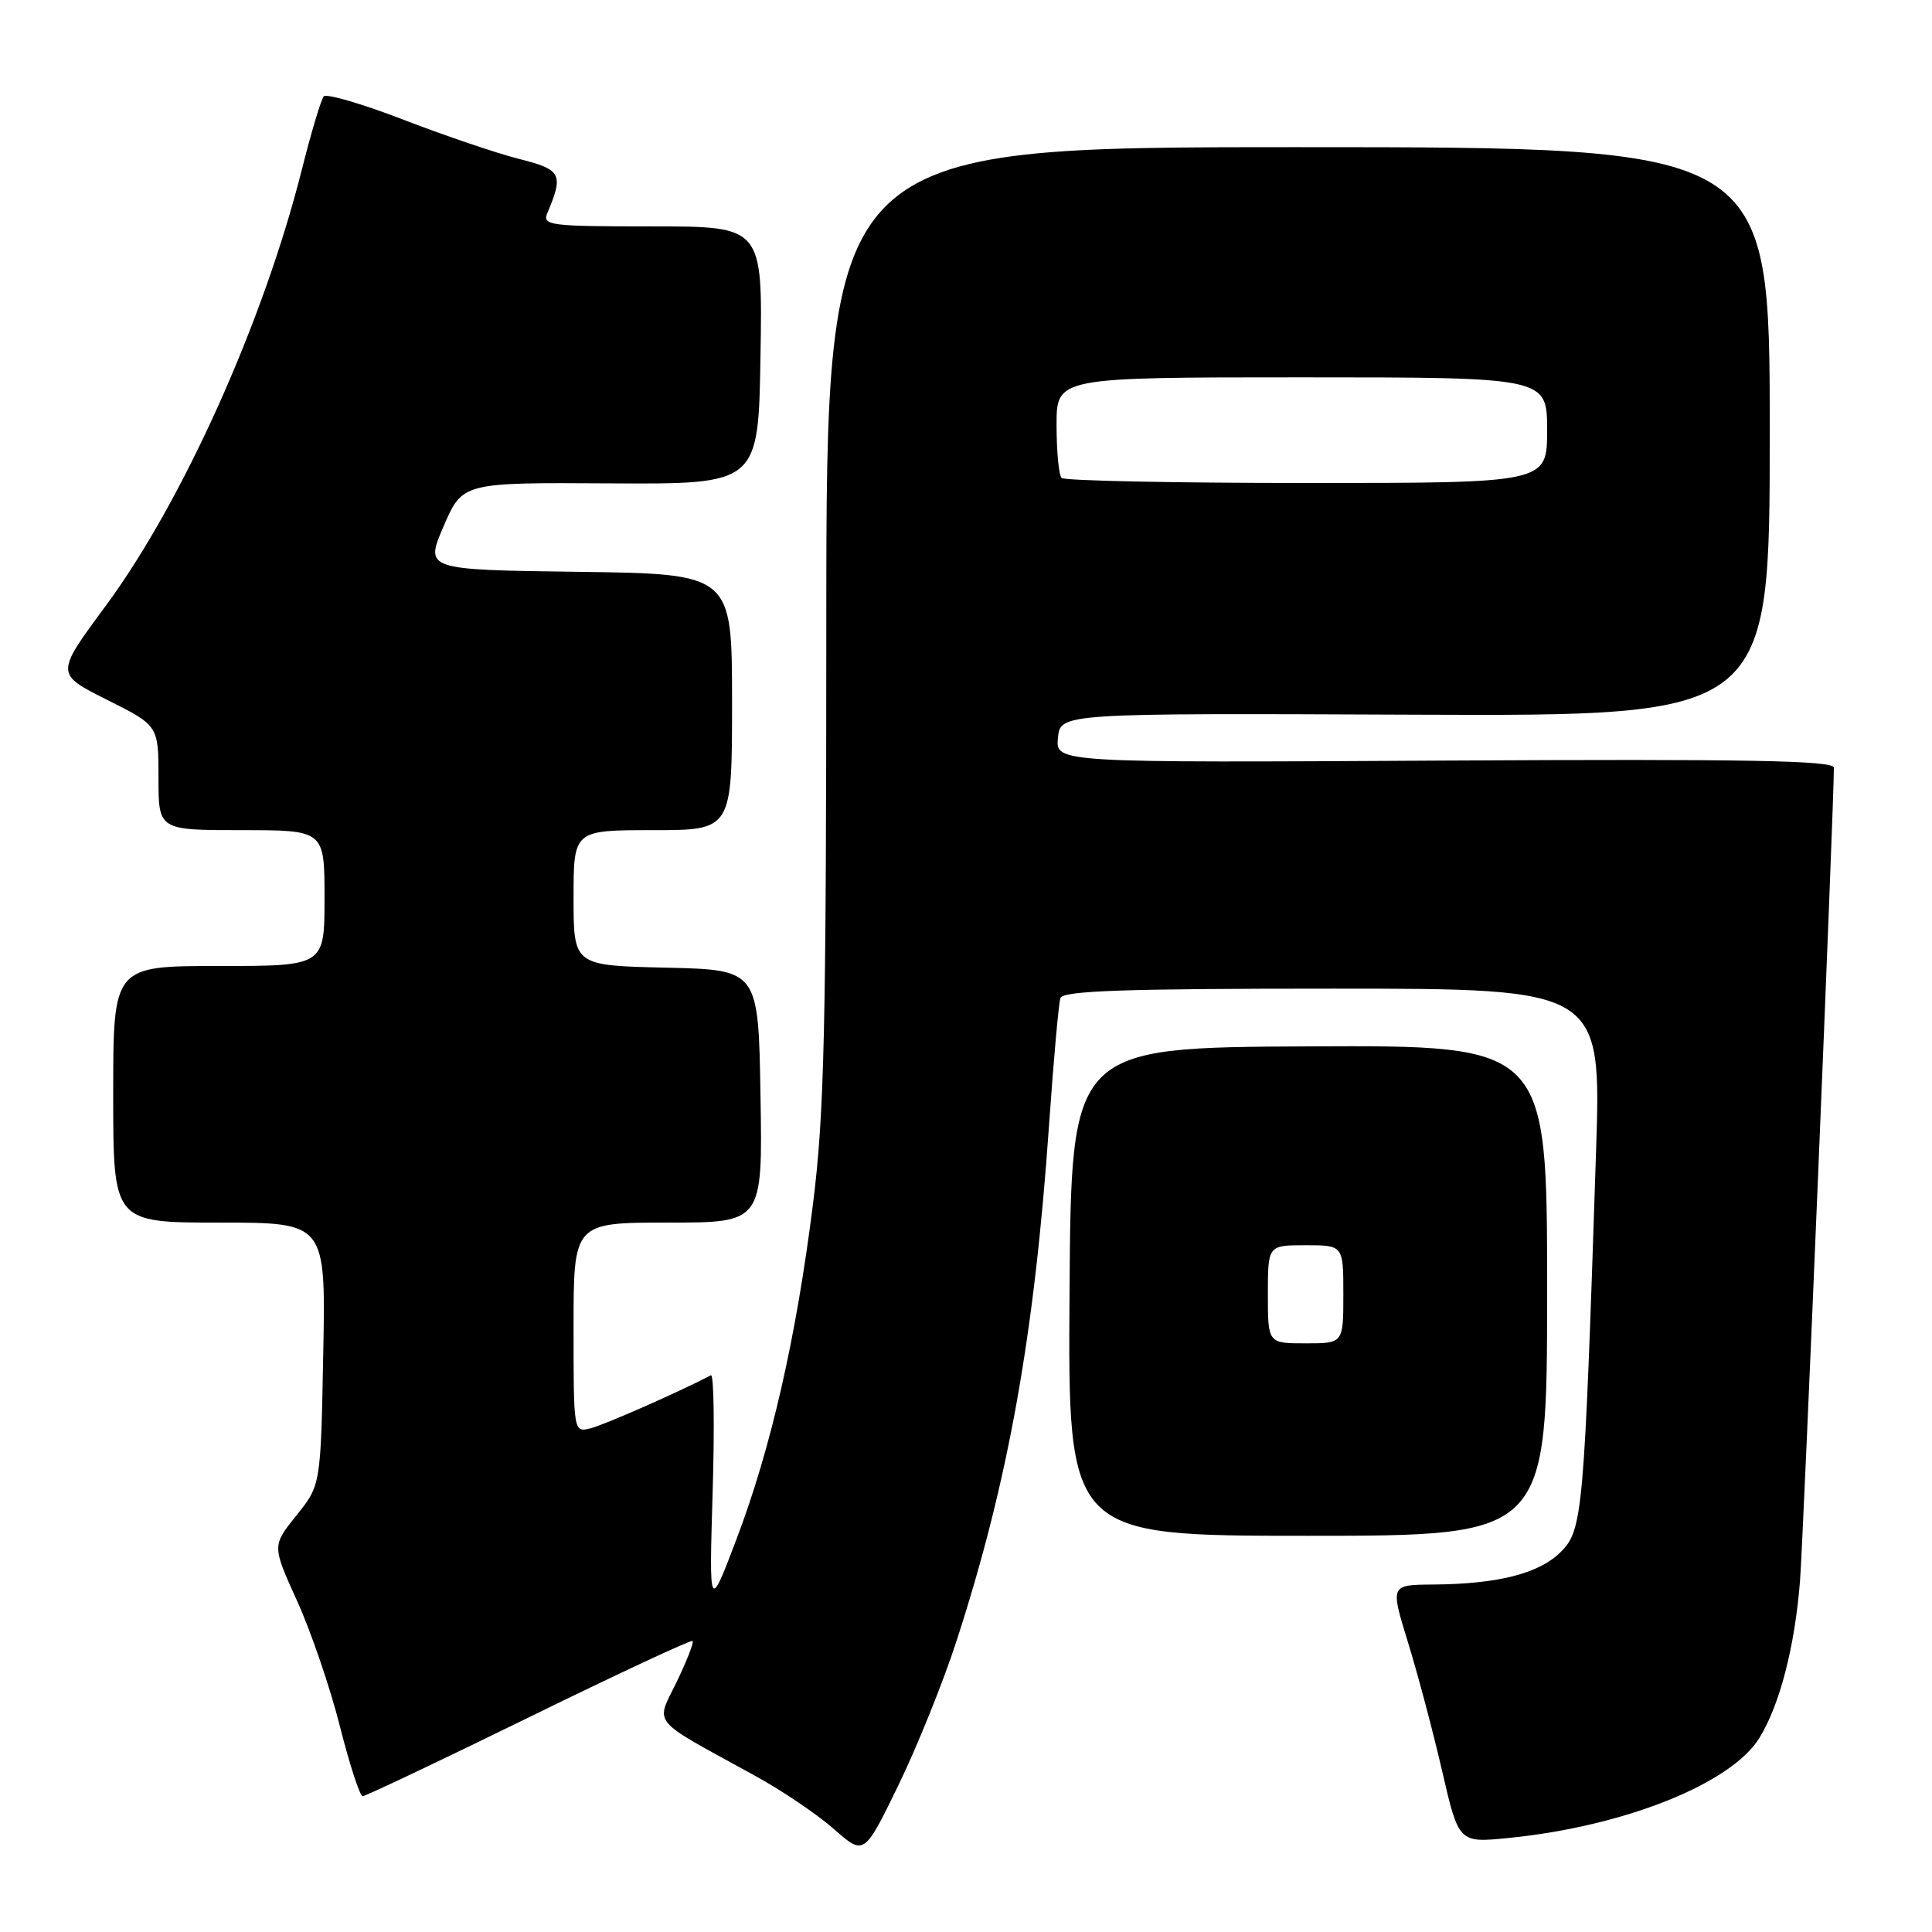 <?xml version="1.0" encoding="UTF-8" standalone="no"?>
<!DOCTYPE svg PUBLIC "-//W3C//DTD SVG 1.1//EN" "http://www.w3.org/Graphics/SVG/1.1/DTD/svg11.dtd" >
<svg xmlns="http://www.w3.org/2000/svg" xmlns:xlink="http://www.w3.org/1999/xlink" version="1.1" viewBox="0 0 256 256">
 <g >
 <path fill="currentColor"
d=" M 126.76 217.39 C 133.61 196.27 137.07 176.94 139.01 149.00 C 139.60 140.47 140.28 132.94 140.51 132.25 C 140.84 131.28 148.96 131.00 176.57 131.00 C 212.20 131.00 212.20 131.00 211.48 152.75 C 209.91 200.58 209.72 202.73 206.82 205.63 C 203.94 208.51 198.53 209.89 189.86 209.96 C 184.22 210.00 184.22 210.00 186.55 217.57 C 187.84 221.73 189.88 229.43 191.09 234.67 C 193.29 244.20 193.29 244.20 199.90 243.54 C 215.19 242.02 229.38 236.36 233.12 230.30 C 235.82 225.93 237.82 218.22 238.51 209.50 C 238.95 203.98 243.00 106.74 243.00 101.73 C 243.00 100.77 231.79 100.56 191.43 100.78 C 139.87 101.07 139.87 101.07 140.18 97.78 C 140.50 94.50 140.50 94.50 187.50 94.70 C 234.50 94.89 234.50 94.89 234.50 57.20 C 234.50 19.50 234.50 19.50 172.00 19.50 C 109.50 19.50 109.50 19.50 109.49 82.50 C 109.48 136.49 109.23 147.50 107.73 159.50 C 105.50 177.28 102.16 191.93 97.57 204.00 C 93.96 213.50 93.96 213.50 94.43 197.68 C 94.69 188.98 94.59 182.03 94.20 182.23 C 90.18 184.35 80.02 188.83 78.25 189.26 C 76.00 189.81 76.00 189.81 76.00 175.91 C 76.00 162.00 76.00 162.00 88.52 162.00 C 101.05 162.00 101.05 162.00 100.77 145.25 C 100.50 128.50 100.50 128.50 88.25 128.22 C 76.00 127.94 76.00 127.94 76.00 118.97 C 76.00 110.00 76.00 110.00 86.50 110.00 C 97.00 110.00 97.00 110.00 97.00 93.02 C 97.00 76.04 97.00 76.04 76.64 75.77 C 56.29 75.50 56.29 75.50 58.79 69.71 C 61.29 63.93 61.29 63.93 80.89 64.05 C 100.50 64.16 100.50 64.16 100.77 47.08 C 101.05 30.00 101.05 30.00 86.42 30.00 C 72.87 30.00 71.84 29.87 72.52 28.25 C 74.70 23.07 74.40 22.48 68.83 21.07 C 65.90 20.34 59.01 18.00 53.53 15.89 C 48.04 13.77 43.26 12.37 42.90 12.77 C 42.55 13.17 41.23 17.55 39.99 22.50 C 34.90 42.68 24.19 66.49 14.00 80.29 C 7.34 89.30 7.34 89.30 14.17 92.72 C 21.00 96.14 21.00 96.14 21.00 103.07 C 21.00 110.00 21.00 110.00 32.00 110.00 C 43.00 110.00 43.00 110.00 43.00 119.00 C 43.00 128.00 43.00 128.00 29.00 128.00 C 15.00 128.00 15.00 128.00 15.00 145.00 C 15.00 162.00 15.00 162.00 29.08 162.00 C 43.17 162.00 43.17 162.00 42.83 179.40 C 42.50 196.80 42.50 196.80 39.27 200.81 C 36.05 204.82 36.05 204.82 39.38 212.16 C 41.21 216.20 43.76 223.66 45.04 228.75 C 46.33 233.84 47.68 238.00 48.06 238.00 C 48.44 238.00 58.35 233.30 70.09 227.55 C 81.83 221.80 91.58 217.25 91.77 217.44 C 91.96 217.63 91.01 220.07 89.66 222.87 C 86.86 228.65 85.94 227.55 100.00 235.27 C 103.58 237.23 108.30 240.42 110.50 242.36 C 114.50 245.88 114.50 245.88 119.03 236.58 C 121.52 231.46 125.00 222.83 126.76 217.39 Z  M 205.00 171.00 C 205.00 138.50 205.00 138.50 173.47 138.65 C 141.94 138.80 141.94 138.80 141.72 171.15 C 141.50 203.50 141.50 203.50 173.25 203.50 C 205.00 203.50 205.00 203.50 205.00 171.00 Z  M 140.67 63.33 C 140.30 62.97 140.00 59.82 140.00 56.33 C 140.00 50.00 140.00 50.00 172.50 50.00 C 205.00 50.00 205.00 50.00 205.00 57.00 C 205.00 64.00 205.00 64.00 173.17 64.00 C 155.66 64.00 141.03 63.70 140.67 63.33 Z  M 168.00 171.50 C 168.00 165.00 168.00 165.00 173.00 165.00 C 178.00 165.00 178.00 165.00 178.00 171.50 C 178.00 178.00 178.00 178.00 173.00 178.00 C 168.00 178.00 168.00 178.00 168.00 171.50 Z "/>
</g>
</svg>